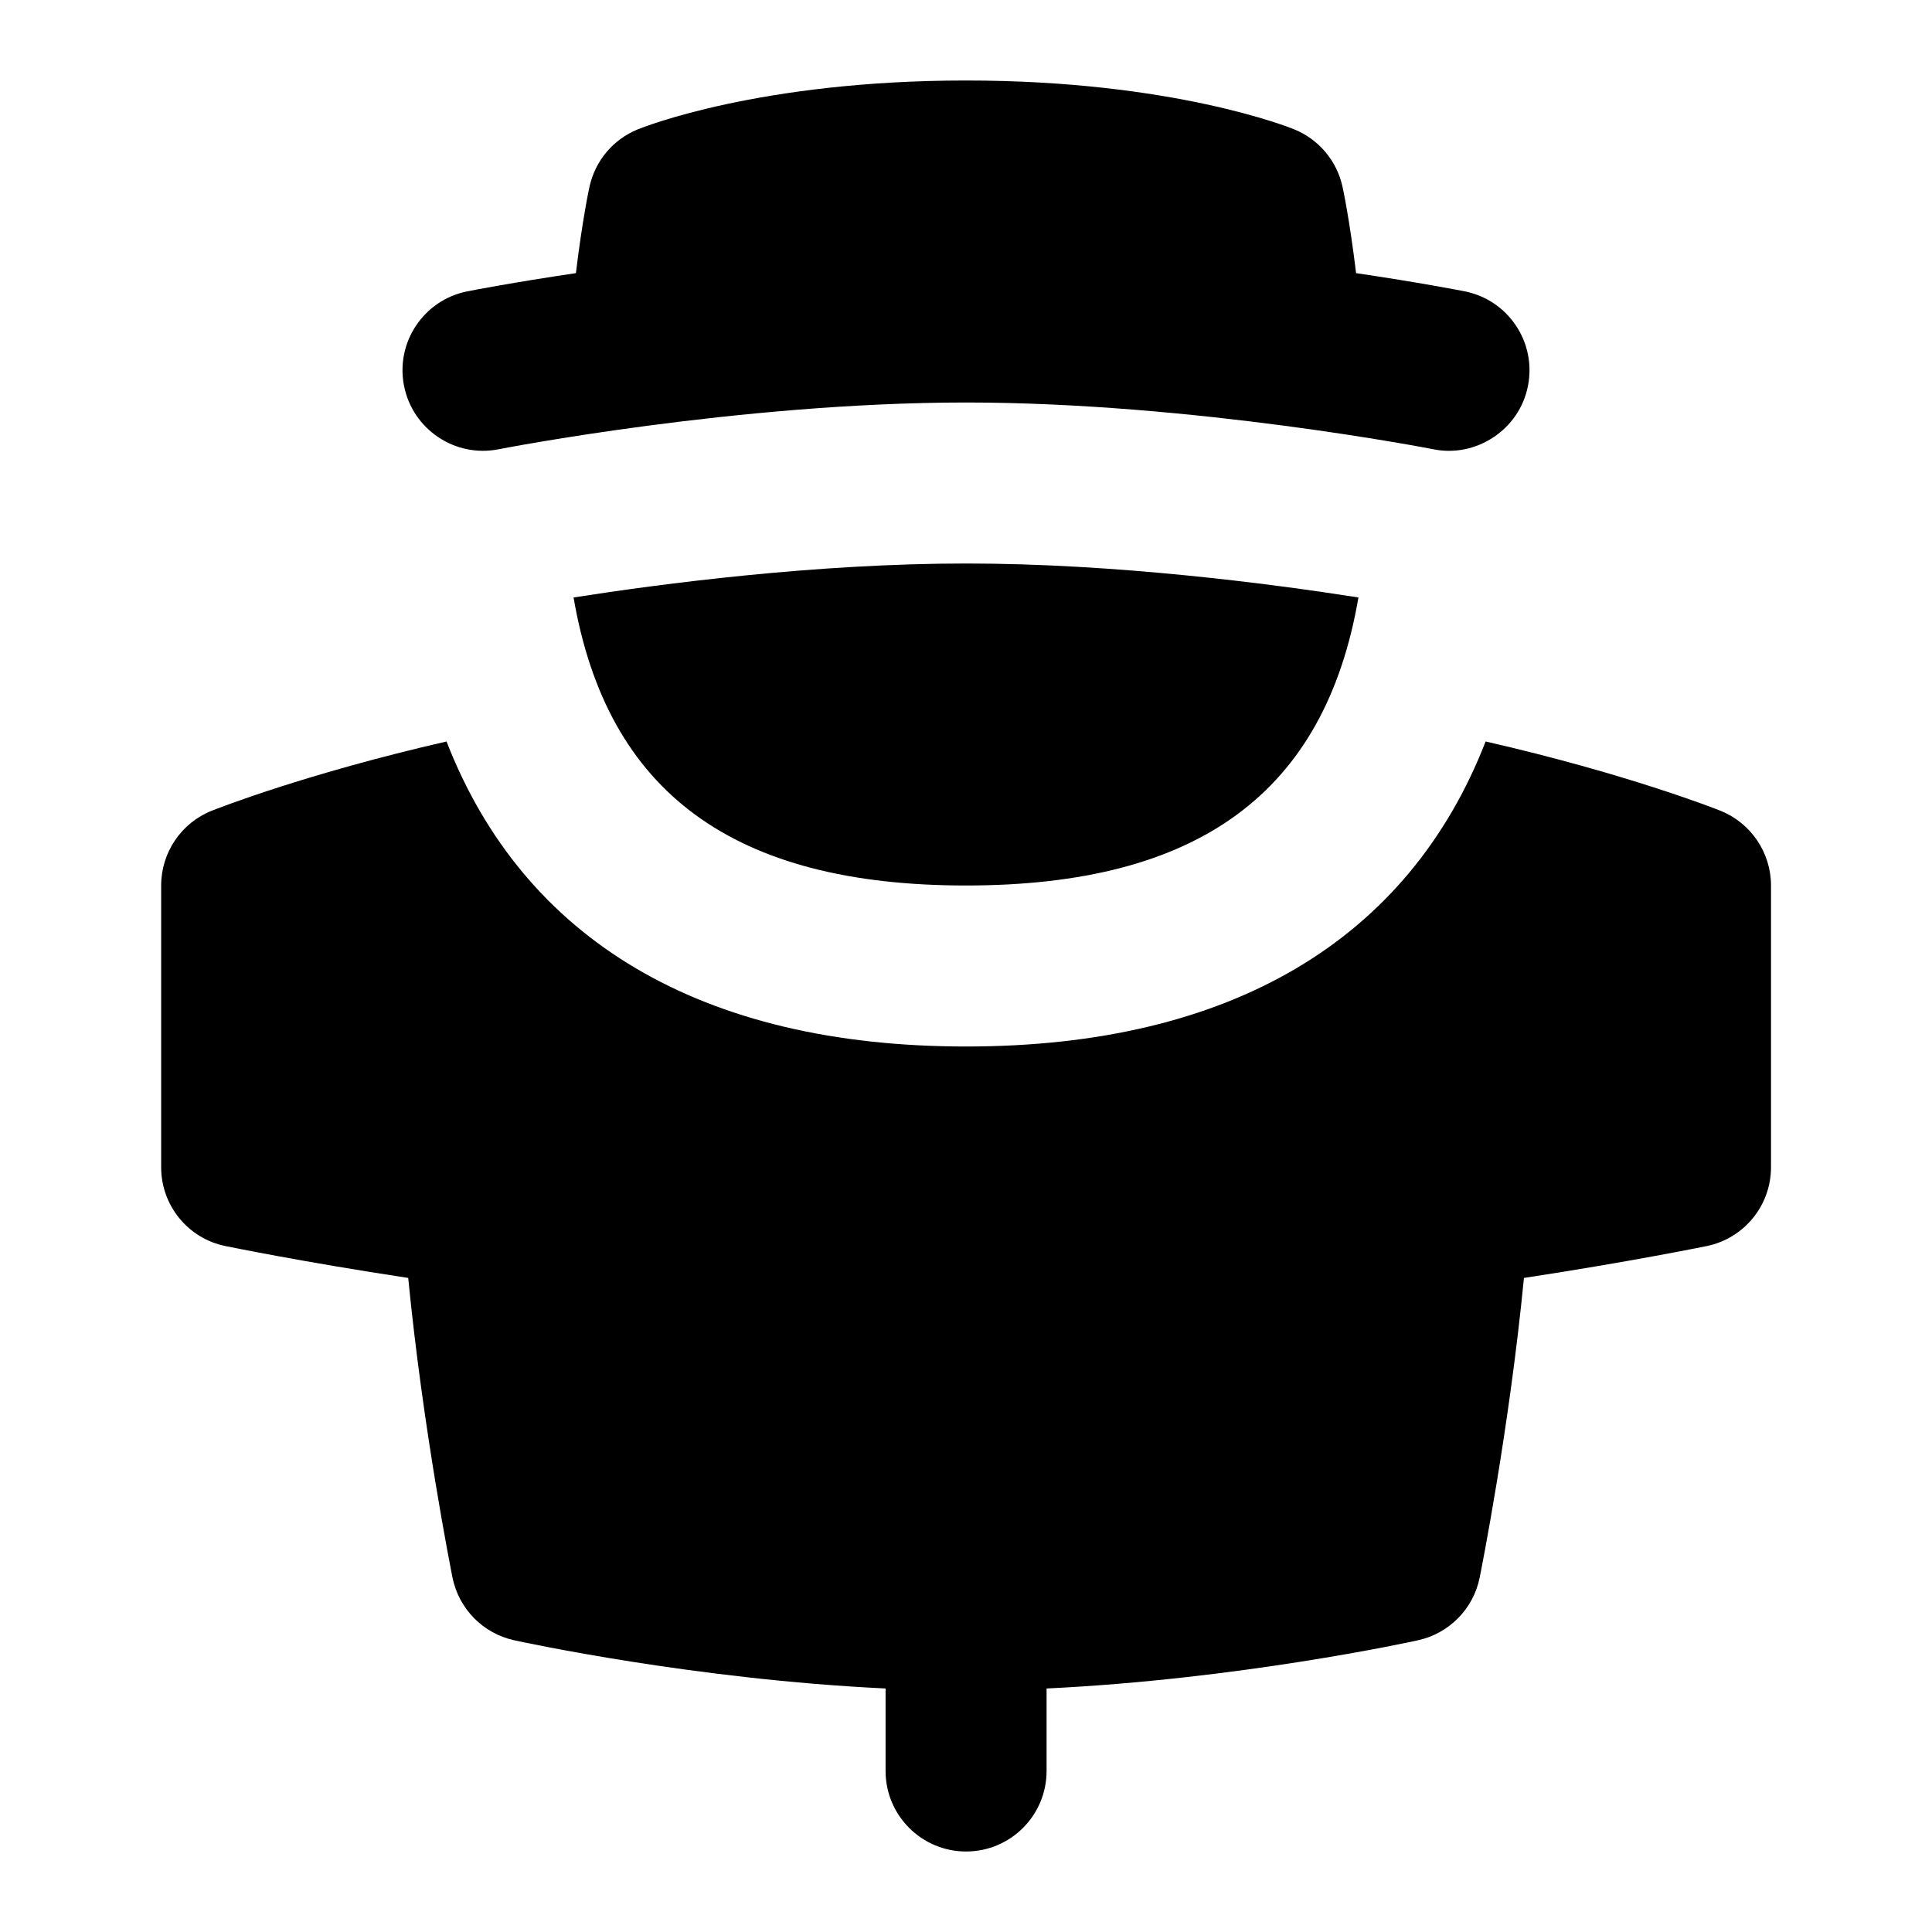 <svg id="Layer_1" viewBox="0 0 24 24" xmlns="http://www.w3.org/2000/svg" data-name="Layer 1"><path d="m5.019 4.793c-.107-.542.246-1.067.787-1.174.051-.01.564-.11 1.348-.226.08-.66.163-1.049.17-1.079.072-.319.294-.582.596-.706.061-.025 1.512-.608 4.08-.608s4.019.583 4.08.608c.302.124.524.387.596.706.007.03.09.419.17 1.079.784.116 1.298.216 1.348.226.542.107.894.633.787 1.174-.105.545-.646.896-1.175.788-.029-.006-2.981-.581-5.806-.581s-5.777.575-5.806.581c-.541.107-1.068-.246-1.175-.788zm16.352 5.278c-.073-.029-1.177-.463-2.916-.86-.958 2.463-3.165 3.789-6.454 3.789s-5.496-1.326-6.454-3.789c-1.74.398-2.843.831-2.916.86-.38.151-.629.52-.629.929v3.5c0 .475.333.884.798.979.046.009.97.199 2.271.396.185 1.896.534 3.639.55 3.722.079.389.379.694.766.779.102.022 2.238.486 4.614.599v1.025c0 .552.448 1 1 1s1-.448 1-1v-1.025c2.377-.113 4.513-.576 4.614-.599.387-.085.688-.39.766-.779.017-.083.365-1.825.55-3.722 1.301-.198 2.225-.387 2.271-.396.465-.096.798-.505.798-.979v-3.5c0-.409-.25-.777-.629-.929zm-14.246-2.649c.416 2.423 1.985 3.578 4.875 3.578s4.459-1.155 4.875-3.578c-1.099-.172-3.012-.422-4.875-.422s-3.776.25-4.875.422z"/></svg>